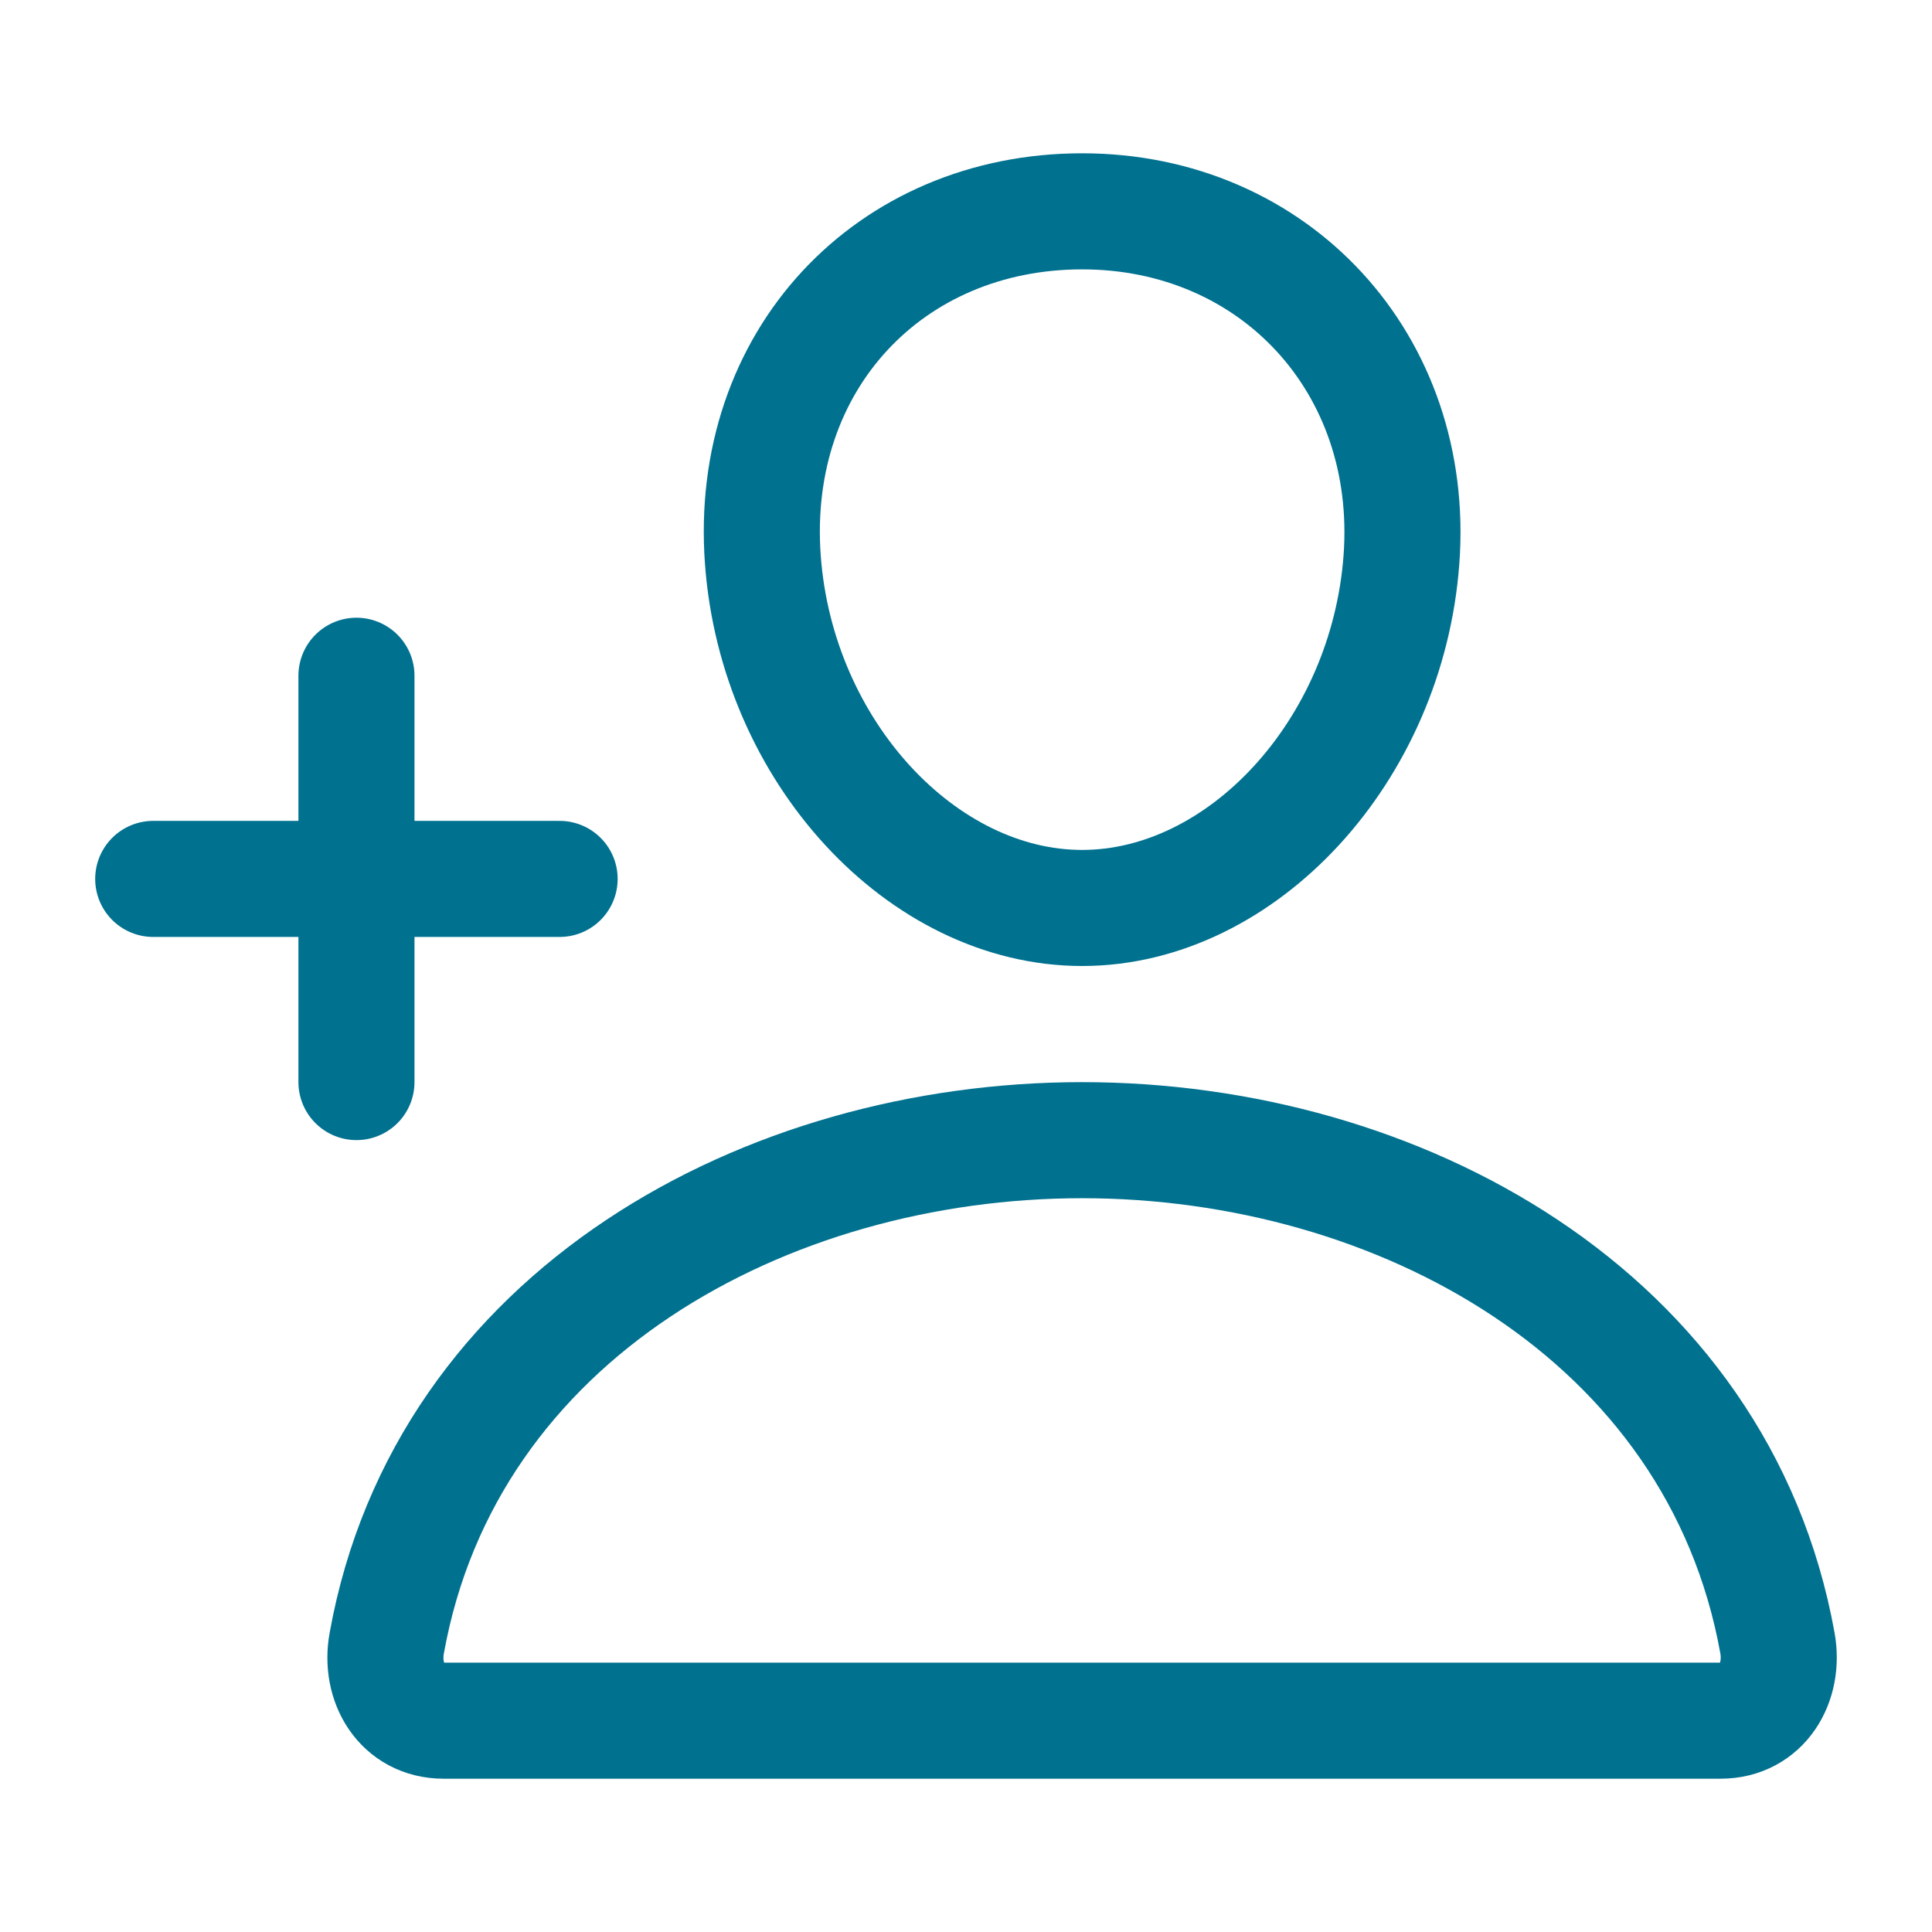 <svg width="26" height="26" viewBox="0 0 26 26" fill="none" xmlns="http://www.w3.org/2000/svg">
<path d="M18.86 7.531C18.668 10.113 16.711 12.219 14.563 12.219C12.414 12.219 10.454 10.113 10.266 7.531C10.07 4.846 11.975 2.844 14.563 2.844C17.151 2.844 19.055 4.895 18.86 7.531Z" stroke="#00718F" stroke-width="1.562" stroke-linecap="round" stroke-linejoin="round"/>
<path d="M14.562 15.344C10.314 15.344 6.002 17.688 5.205 22.111C5.107 22.645 5.41 23.156 5.969 23.156H23.156C23.714 23.156 24.016 22.645 23.92 22.111C23.122 17.688 18.81 15.344 14.562 15.344Z" stroke="#00718F" stroke-width="1.562" stroke-miterlimit="10"/>
<path d="M4.797 9.094V14.562M7.531 11.828H2.062" stroke="#00718F" stroke-width="1.562" stroke-linecap="round" stroke-linejoin="round"/>
</svg>
